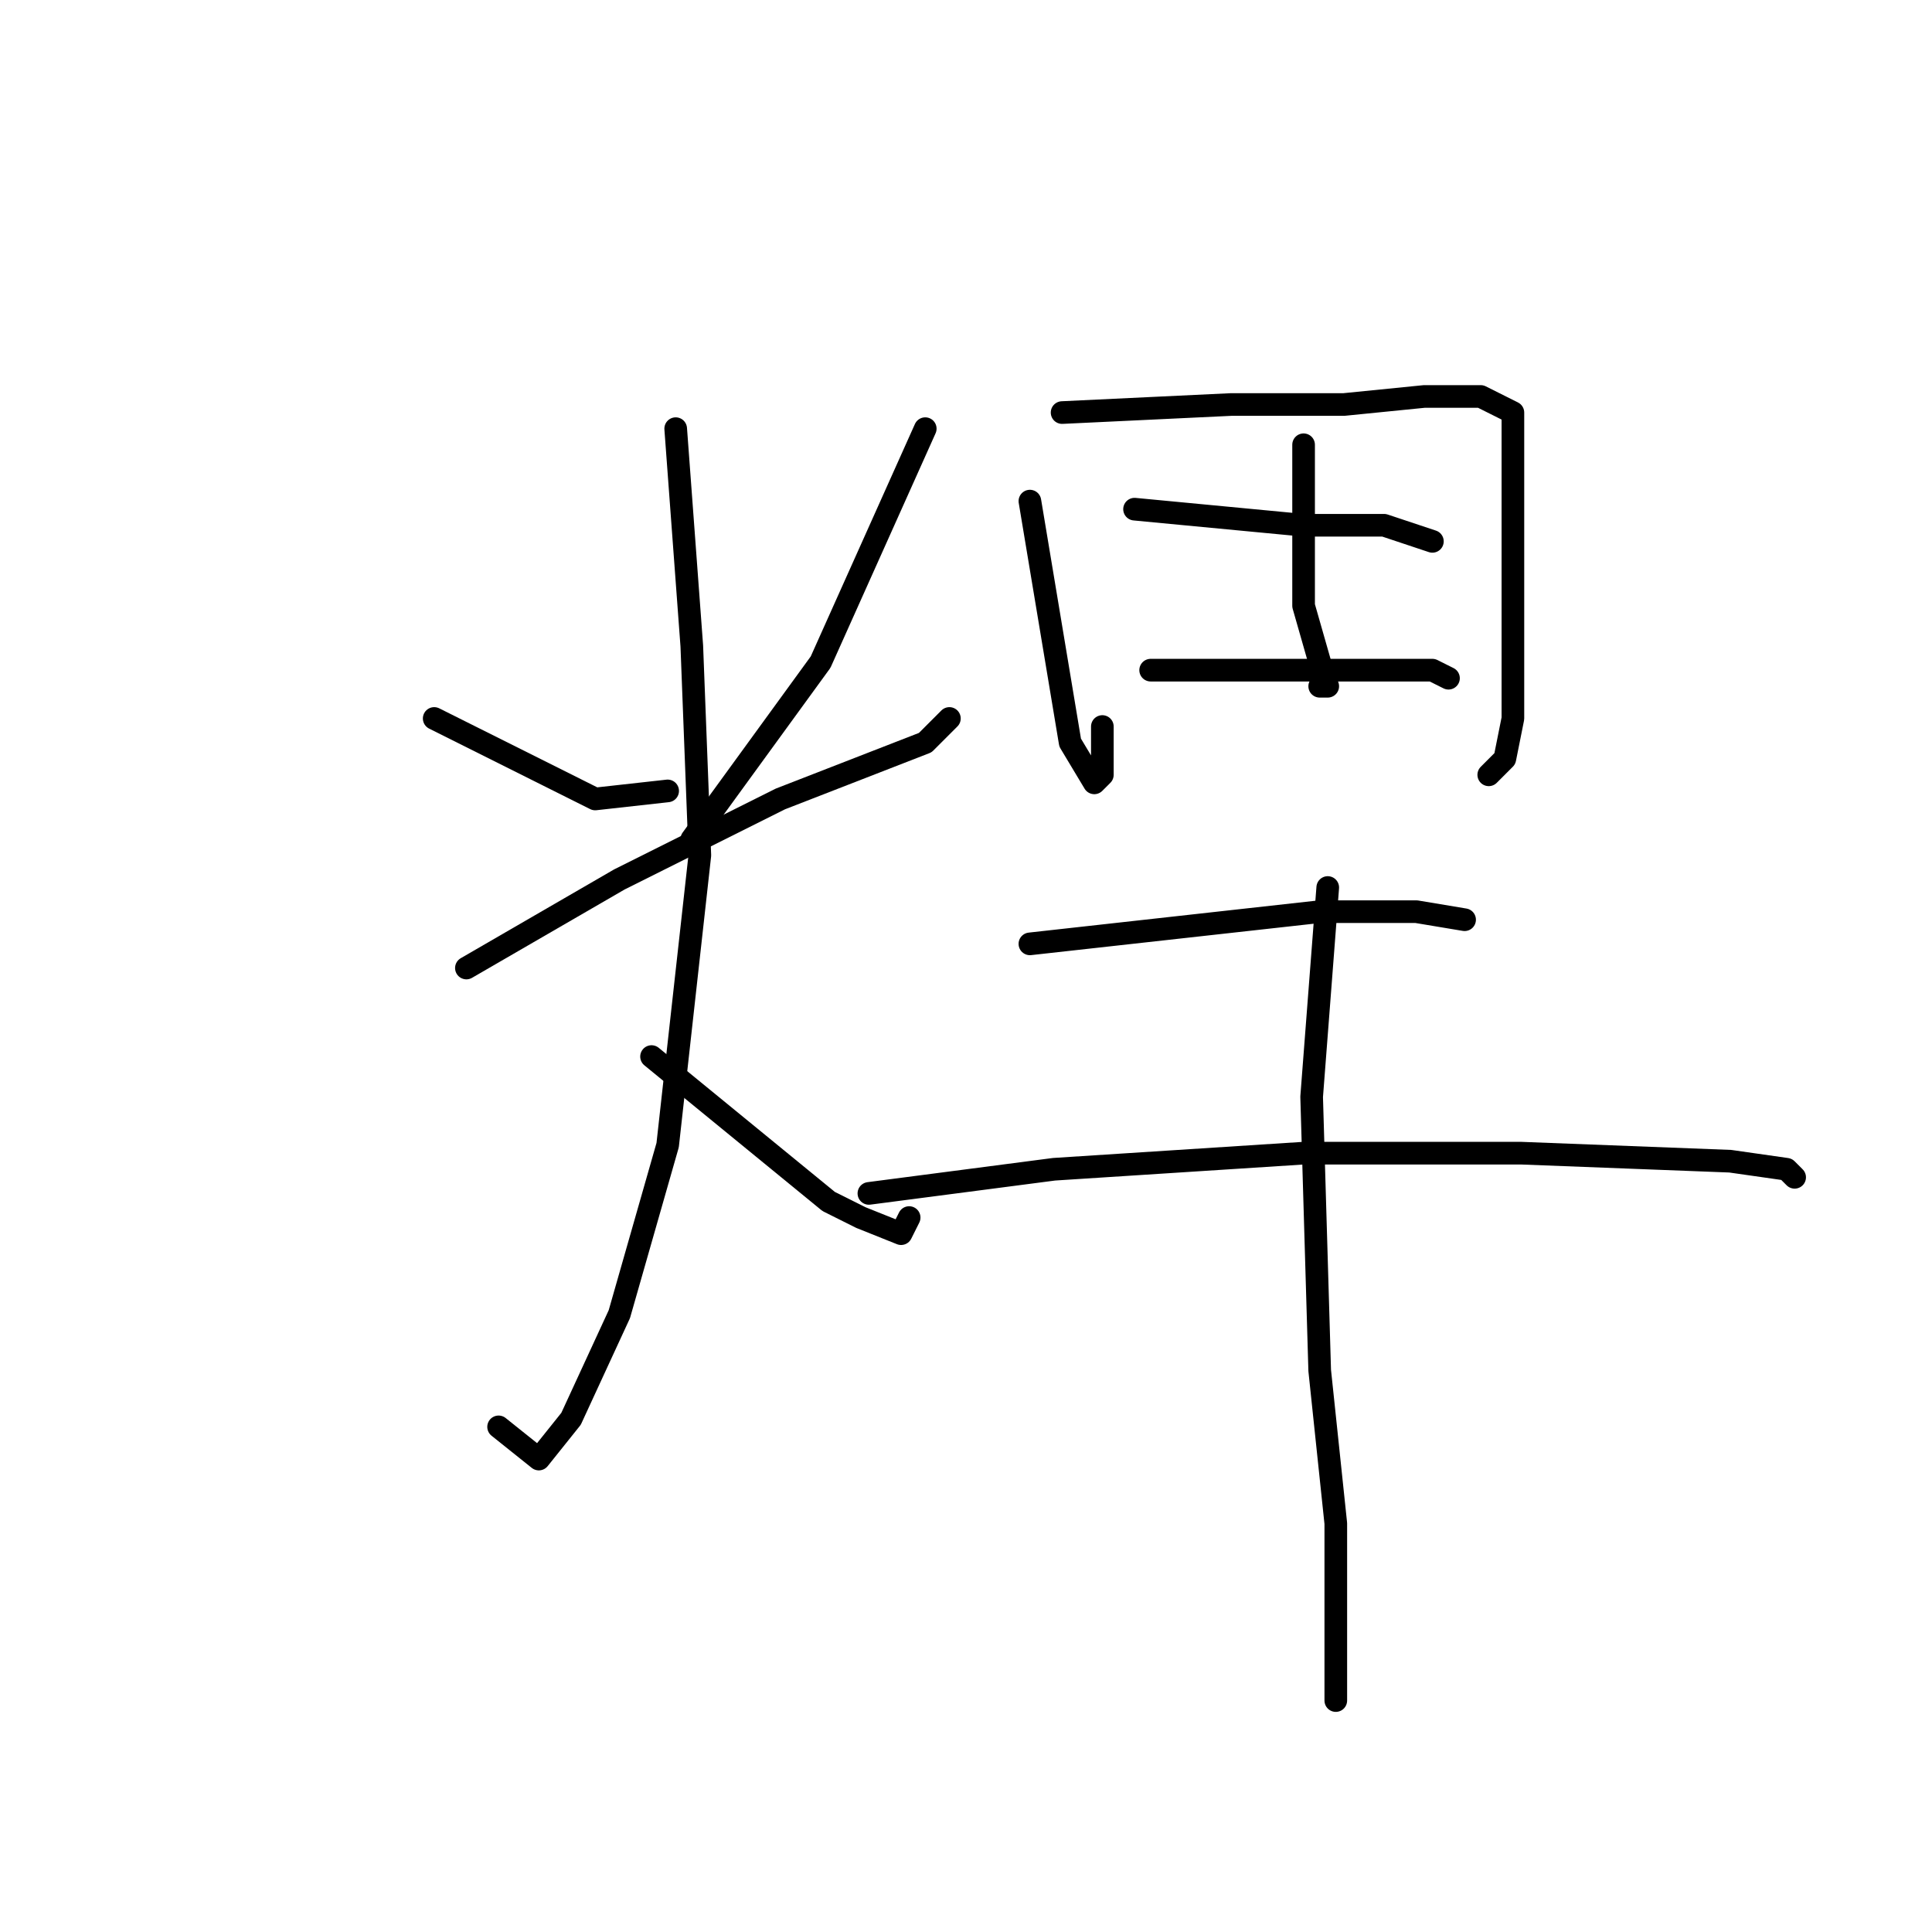 <?xml version="1.0" standalone="no"?>
    <svg width="256" height="256" xmlns="http://www.w3.org/2000/svg" version="1.1">
    <polyline stroke="black" stroke-width="3" stroke-linecap="round" fill="transparent" stroke-linejoin="round" points="57.533 95.2 78.867 105.867 88.467 104.8 88.467 104.8 " />
        <polyline stroke="black" stroke-width="3" stroke-linecap="round" fill="transparent" stroke-linejoin="round" points="122.6 56.8 108.733 87.733 91.667 111.2 91.667 111.2 " />
        <polyline stroke="black" stroke-width="3" stroke-linecap="round" fill="transparent" stroke-linejoin="round" points="61.8 128.267 82.067 116.533 103.4 105.867 122.6 98.4 125.8 95.2 125.8 95.2 " />
        <polyline stroke="black" stroke-width="3" stroke-linecap="round" fill="transparent" stroke-linejoin="round" points="89.533 56.8 91.667 85.6 92.733 113.333 88.467 151.733 82.067 174.133 75.667 188 71.4 193.333 66.067 189.067 66.067 189.067 " />
        <polyline stroke="black" stroke-width="3" stroke-linecap="round" fill="transparent" stroke-linejoin="round" points="86.333 140 109.8 159.2 114.067 161.333 119.4 163.467 120.467 161.333 120.467 161.333 " />
        <polyline stroke="black" stroke-width="3" stroke-linecap="round" fill="transparent" stroke-linejoin="round" points="136.467 66.4 141.8 98.4 145 103.733 146.067 102.667 146.067 96.267 146.067 96.267 " />
        <polyline stroke="black" stroke-width="3" stroke-linecap="round" fill="transparent" stroke-linejoin="round" points="140.733 54.667 163.133 53.6 178.067 53.6 188.733 52.533 196.2 52.533 200.467 54.667 200.467 56.8 200.467 63.2 200.467 71.733 200.467 86.667 200.467 95.2 199.4 100.533 197.267 102.667 197.267 102.667 " />
        <polyline stroke="black" stroke-width="3" stroke-linecap="round" fill="transparent" stroke-linejoin="round" points="172.733 58.933 172.733 80.267 174.867 87.733 175.933 90.933 174.867 90.933 174.867 90.933 " />
        <polyline stroke="black" stroke-width="3" stroke-linecap="round" fill="transparent" stroke-linejoin="round" points="150.333 67.467 172.733 69.6 183.4 69.6 189.8 71.733 189.8 71.733 " />
        <polyline stroke="black" stroke-width="3" stroke-linecap="round" fill="transparent" stroke-linejoin="round" points="152.467 88.8 180.2 88.8 189.8 88.8 191.933 89.867 191.933 89.867 " />
        <polyline stroke="black" stroke-width="3" stroke-linecap="round" fill="transparent" stroke-linejoin="round" points="136.467 125.067 174.867 120.8 187.667 120.8 194.067 121.867 194.067 121.867 " />
        <polyline stroke="black" stroke-width="3" stroke-linecap="round" fill="transparent" stroke-linejoin="round" points="115.133 158.133 139.667 154.933 172.733 152.8 201.533 152.8 229.267 153.867 236.733 154.933 237.8 156 237.8 156 " />
        <polyline stroke="black" stroke-width="3" stroke-linecap="round" fill="transparent" stroke-linejoin="round" points="175.933 117.6 173.8 145.333 174.867 181.6 177 201.867 177 214.667 177 225.333 177 225.333 " />
        </svg>